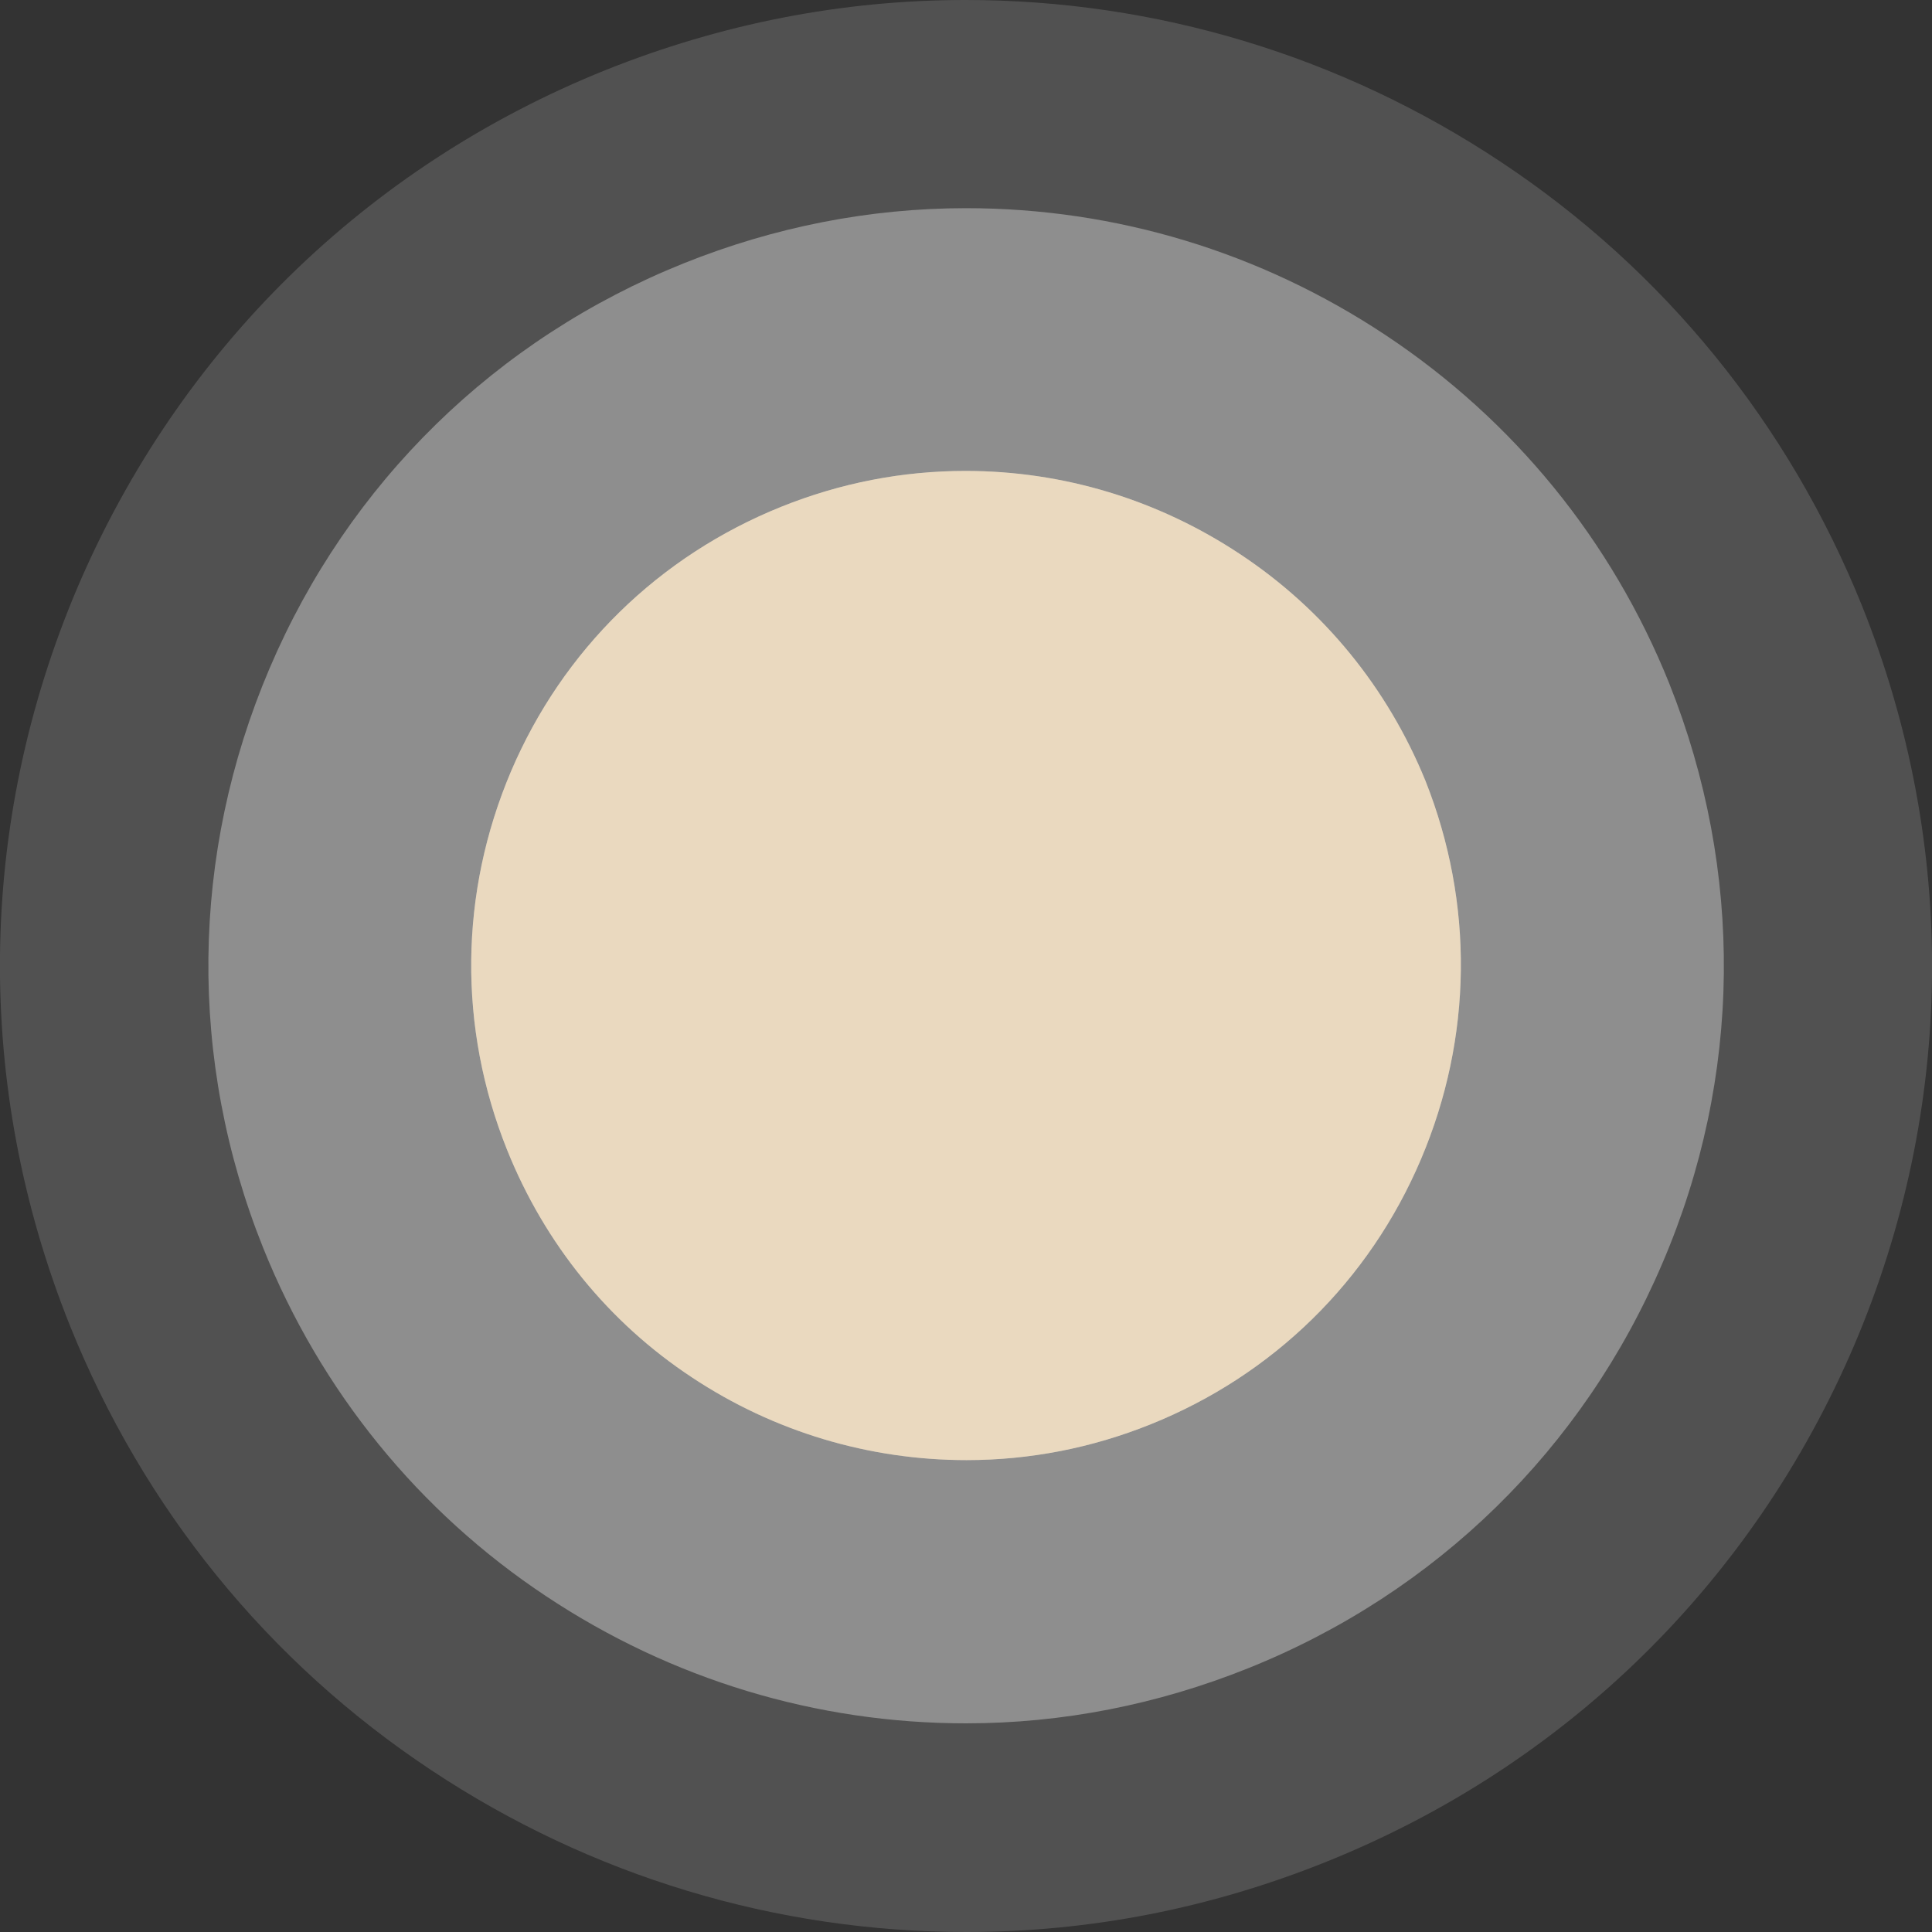 <?xml version="1.0" encoding="utf-8"?>
<!-- Generator: Adobe Illustrator 26.1.0, SVG Export Plug-In . SVG Version: 6.00 Build 0)  -->
<svg version="1.1" xmlns="http://www.w3.org/2000/svg" xmlns:xlink="http://www.w3.org/1999/xlink" x="0px" y="0px"
	 viewBox="0 0 400 400" style="enable-background:new 0 0 400 400;" xml:space="preserve">
<rect x="0" y="0" width="400" height="400" fill="#333333" stroke="none"/>
<style type="text/css">
	.lightOutside{
		opacity:0.15;
		fill:#FFFFFF;
		enable-background:new;
		animation: pulse1 3s alternate infinite;
	}
	@keyframes pulse1 {
  		0% {
    		opacity:0.10;
			fill:#FFFFFF;

  		}
 		100% {
    		opacity:0.15;
			fill:#FFFFFF;
		}
	}

	.lightInside{
		opacity:0.35;
		fill:#FFFFFF;
		enable-background:new;
		animation: pulse2 3s alternate infinite;
	}
	@keyframes pulse2 {
  		0% {
    		opacity:0.15;
			fill:#FFFFFF;

  		}
 		100% {
    		opacity:0.20;
			fill:#FFFFFF;
		}
	}

	.centerBase{
		opacity:0.8;
		fill:#FFFFFF;
		enable-background:new;
	}
	
	.center
		{opacity:0.3;
		fill:#EDB55D;
		enable-background:new;
		animation: pulse3 3s alternate infinite;
	}
	@keyframes pulse3 {
  		0% {
    		opacity:0.3;
			fill:#EDB55D;
  		}
 		100% {
    		opacity:0.5;
			fill:#EDB55D;
		}
	}
</style>


<g id="sun">
	<path class="lightOutside" d="M383.9,278.5c-21,49.1-59.8,87.1-109.4,107c-23.9,9.6-48.9,14.5-74.4,14.5c-39.5,0-77.8-11.6-110.8-33.5
		c-33.8-22.4-59.6-54.2-74.8-92c-19.9-49.6-19.3-103.9,1.6-153c21-49.1,59.8-87.1,109.3-107C149.4,4.9,174.4,0,199.9,0
		c39.5,0,77.8,11.6,110.8,33.5c33.8,22.4,59.6,54.2,74.8,91.9C405.4,175,404.8,229.4,383.9,278.5z"/>
	<path class="lightInside" d="M344.2,261.5c-16.4,38.5-46.9,68.3-85.8,83.9c-18.7,7.5-38.4,11.4-58.4,11.4c-31,0-61-9.1-86.9-26.3
		C86.7,313,66.4,288,54.5,258.4c-15.6-38.9-15.1-81.5,1.3-120c16.4-38.5,46.9-68.3,85.8-83.9c18.7-7.5,38.4-11.4,58.4-11.4
		c31,0,61,9.1,86.9,26.3c26.5,17.6,46.8,42.5,58.7,72.1C361.1,180.4,360.7,223,344.2,261.5z"/>
	<path class="centerBase" d="M256.7,114.7c-16.9-11.2-36.5-17.2-56.8-17.2c-13.1,0-25.9,2.5-38.1,7.4c-25.4,10.2-45.3,29.7-56,54.8
		c-10.7,25.2-11,53-0.8,78.4c7.8,19.4,21,35.7,38.3,47.1c16.9,11.2,36.6,17.1,56.8,17.1c13.1,0,25.9-2.5,38.1-7.4
		c25.4-10.2,45.3-29.7,56-54.9c10.7-25.2,11-53,0.9-78.4C287.3,142.5,274.1,126.2,256.7,114.7z"/>
	<path class="center" d="M256.7,114.7c-16.9-11.2-36.5-17.2-56.8-17.2c-13.1,0-25.9,2.5-38.1,7.4c-25.4,10.2-45.3,29.7-56,54.8
		c-10.7,25.2-11,53-0.8,78.4c7.8,19.4,21,35.7,38.3,47.1c16.9,11.2,36.6,17.1,56.8,17.1c13.1,0,25.9-2.5,38.1-7.4
		c25.4-10.2,45.3-29.7,56-54.9c10.7-25.2,11-53,0.9-78.4C287.3,142.5,274.1,126.2,256.7,114.7z"/>
</g>
</svg>
